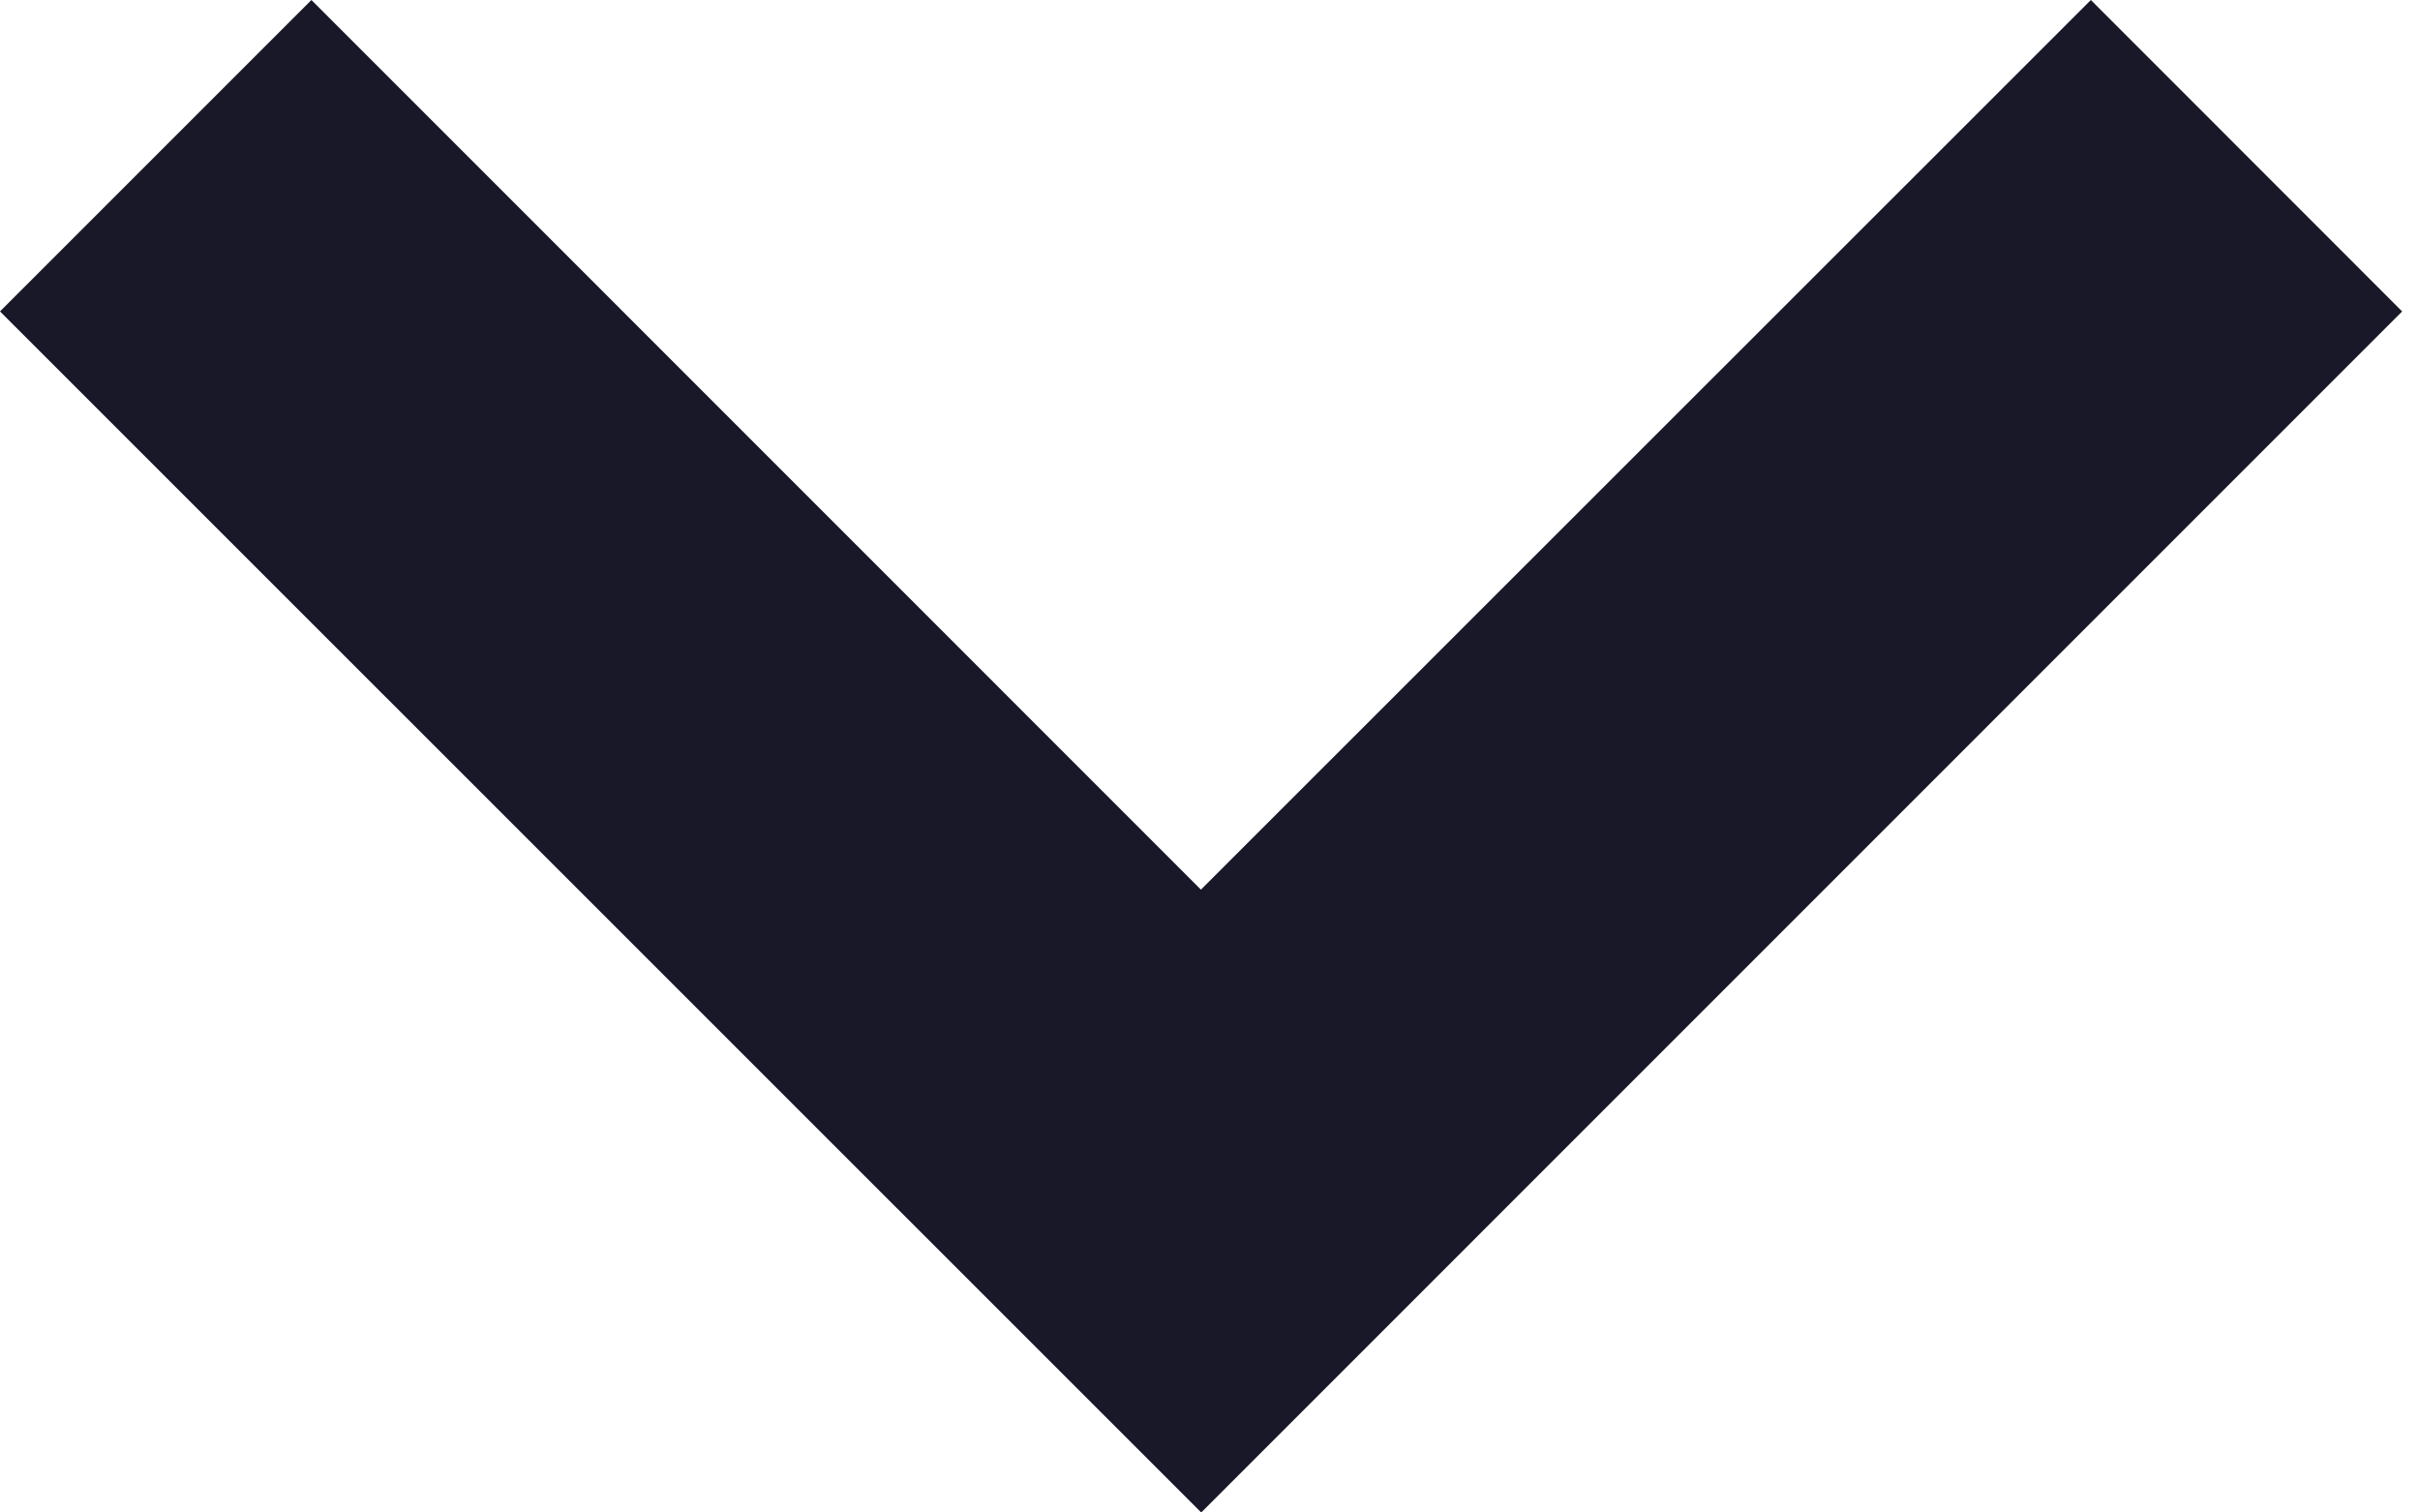 <svg xmlns="http://www.w3.org/2000/svg" width="16" height="10" viewBox="0 0 16 10">
    <path fill="#181828" fill-rule="nonzero" d="M0 2.059L2.059 0 7.94 5.882 13.824 0l2.058 2.059L7.942 10z"/>
</svg>

